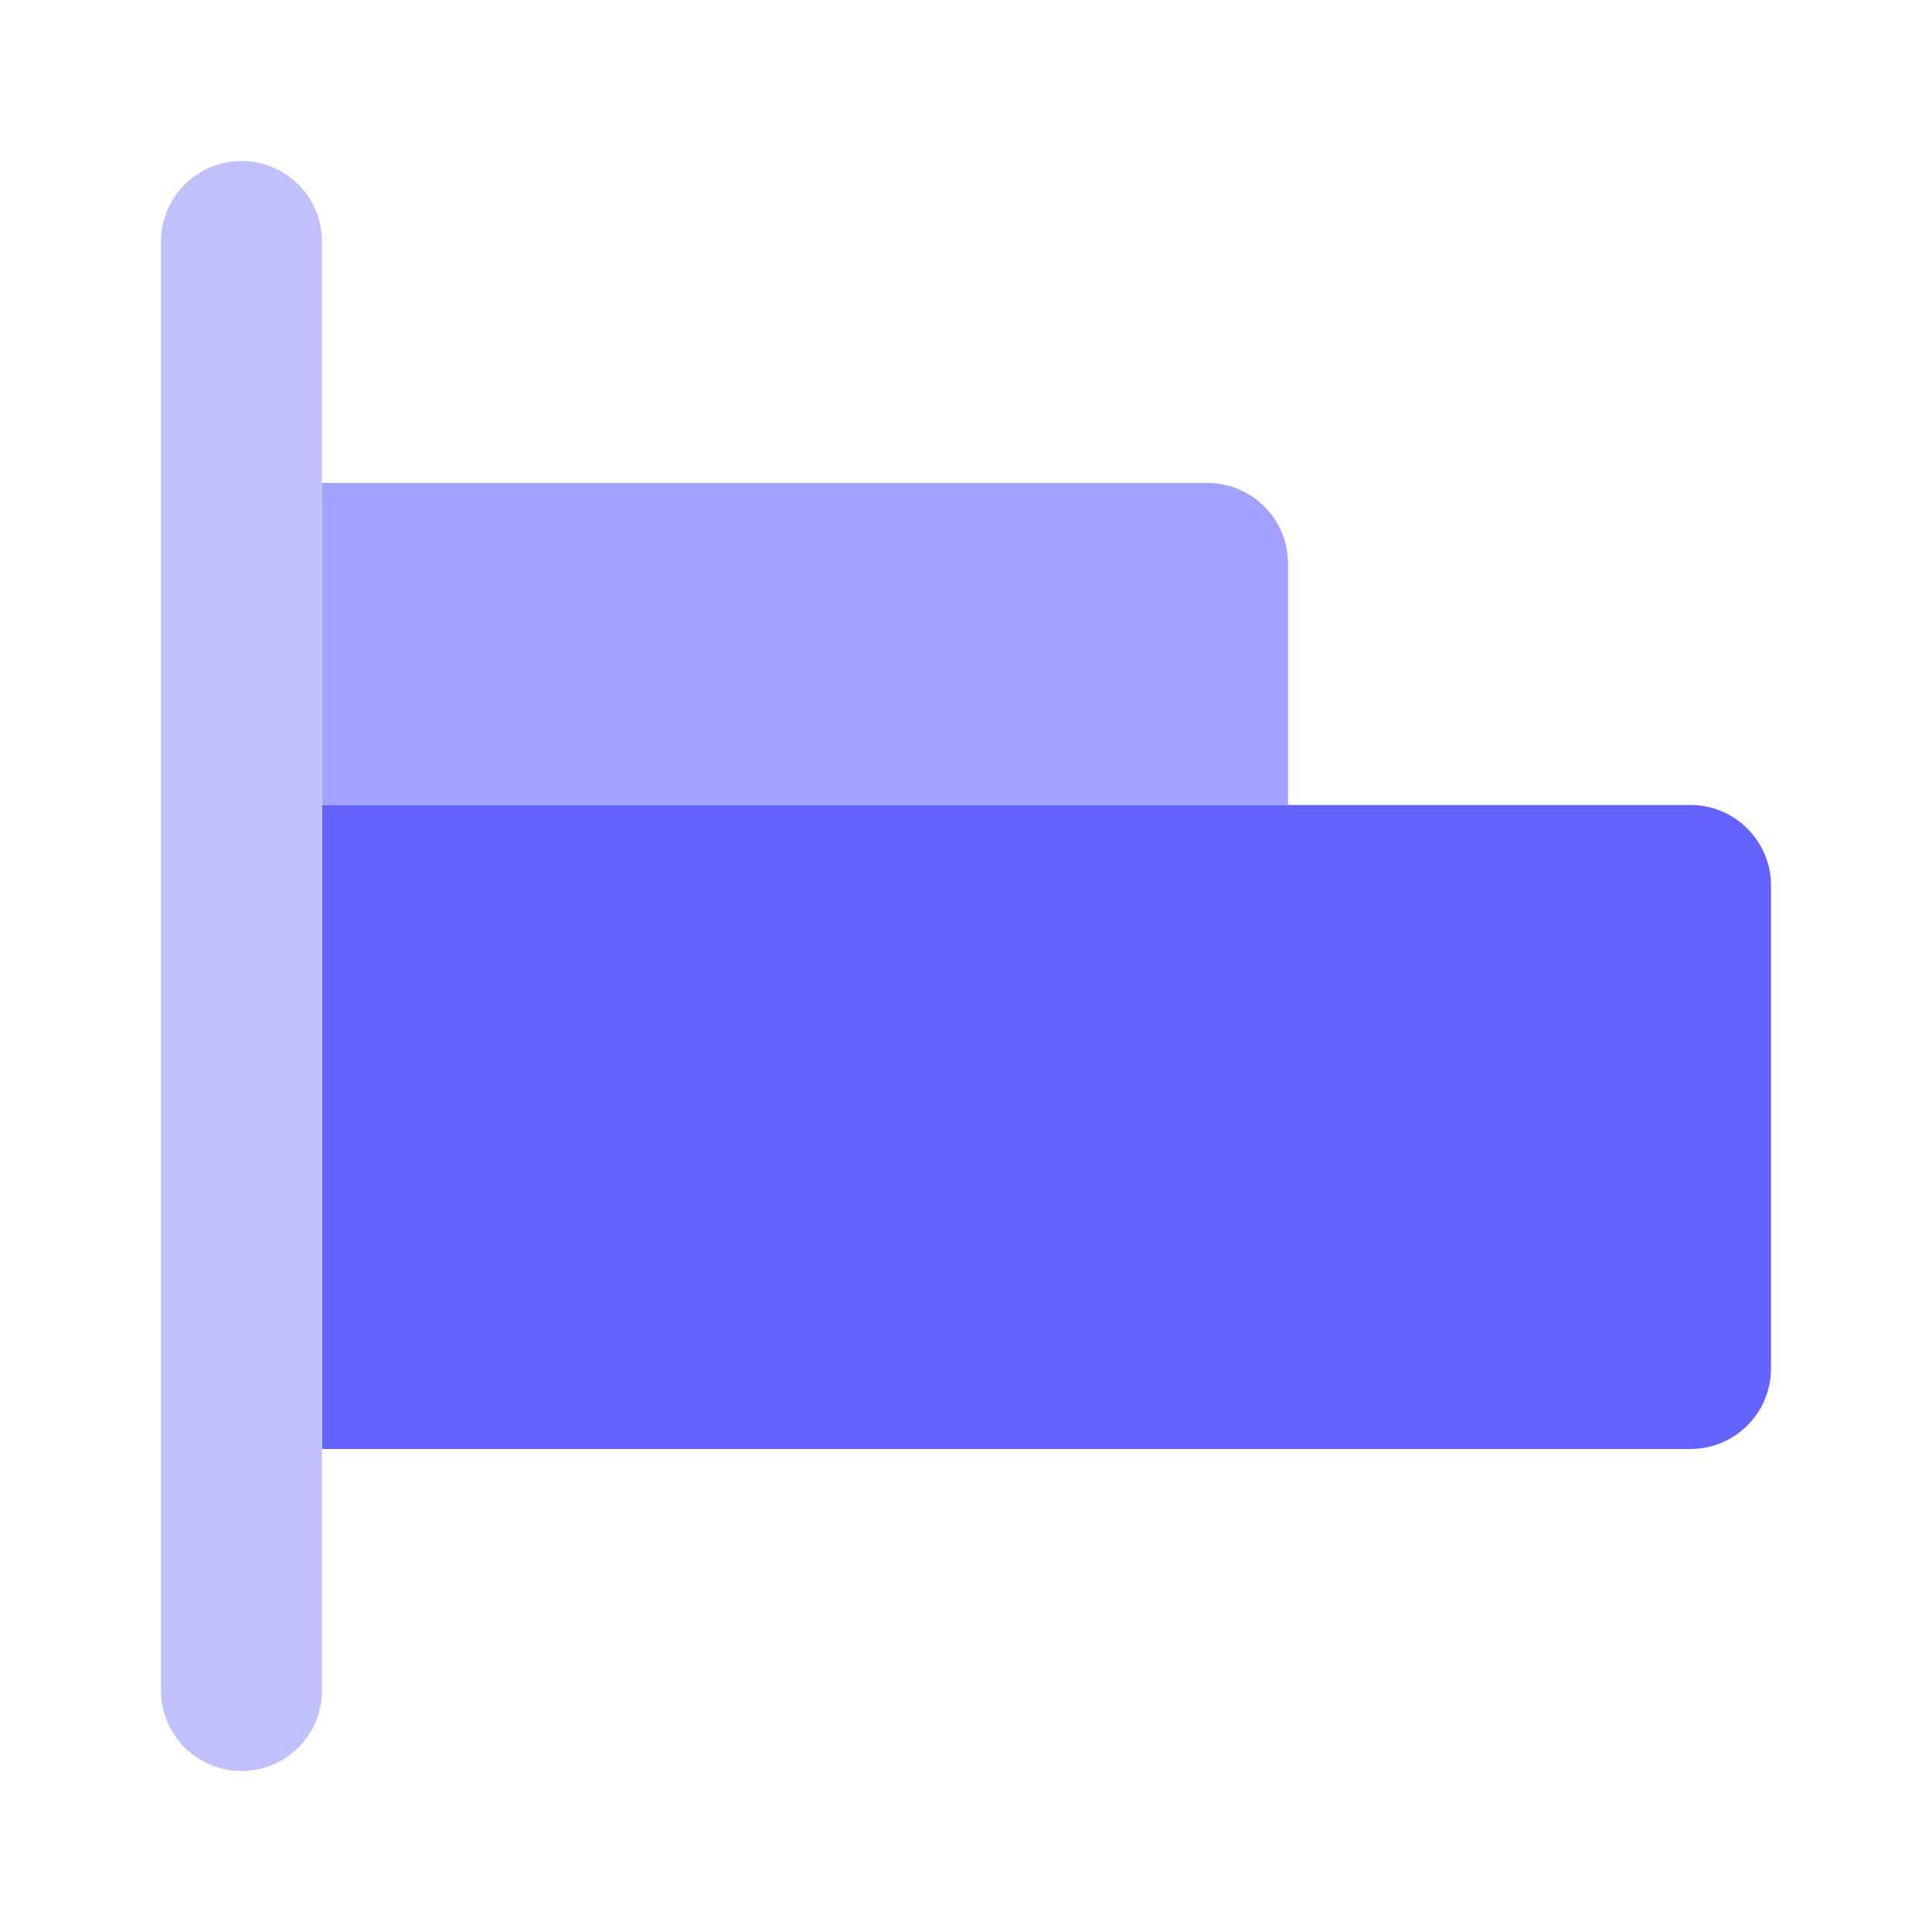 <svg width="24" height="24" viewBox="0 0 24 24" fill="none" xmlns="http://www.w3.org/2000/svg">
<path d="M16 10H4V6H15C15.552 6 16 6.448 16 7V10Z" fill="#A2A1FF"/>
<path d="M21 18H4V10H21C21.552 10 22 10.448 22 11V17C22 17.552 21.552 18 21 18Z" fill="#6563FF"/>
<path d="M3 22C2.448 22 2 21.553 2 21.001C2 21.001 2 21 2 21V3C2 2.448 2.448 2 3 2C3.552 2 4 2.448 4 3V21C4 21.552 3.553 22 3.001 22C3.001 22 3 22 3 22Z" fill="#C1C0FF"/>
</svg>
